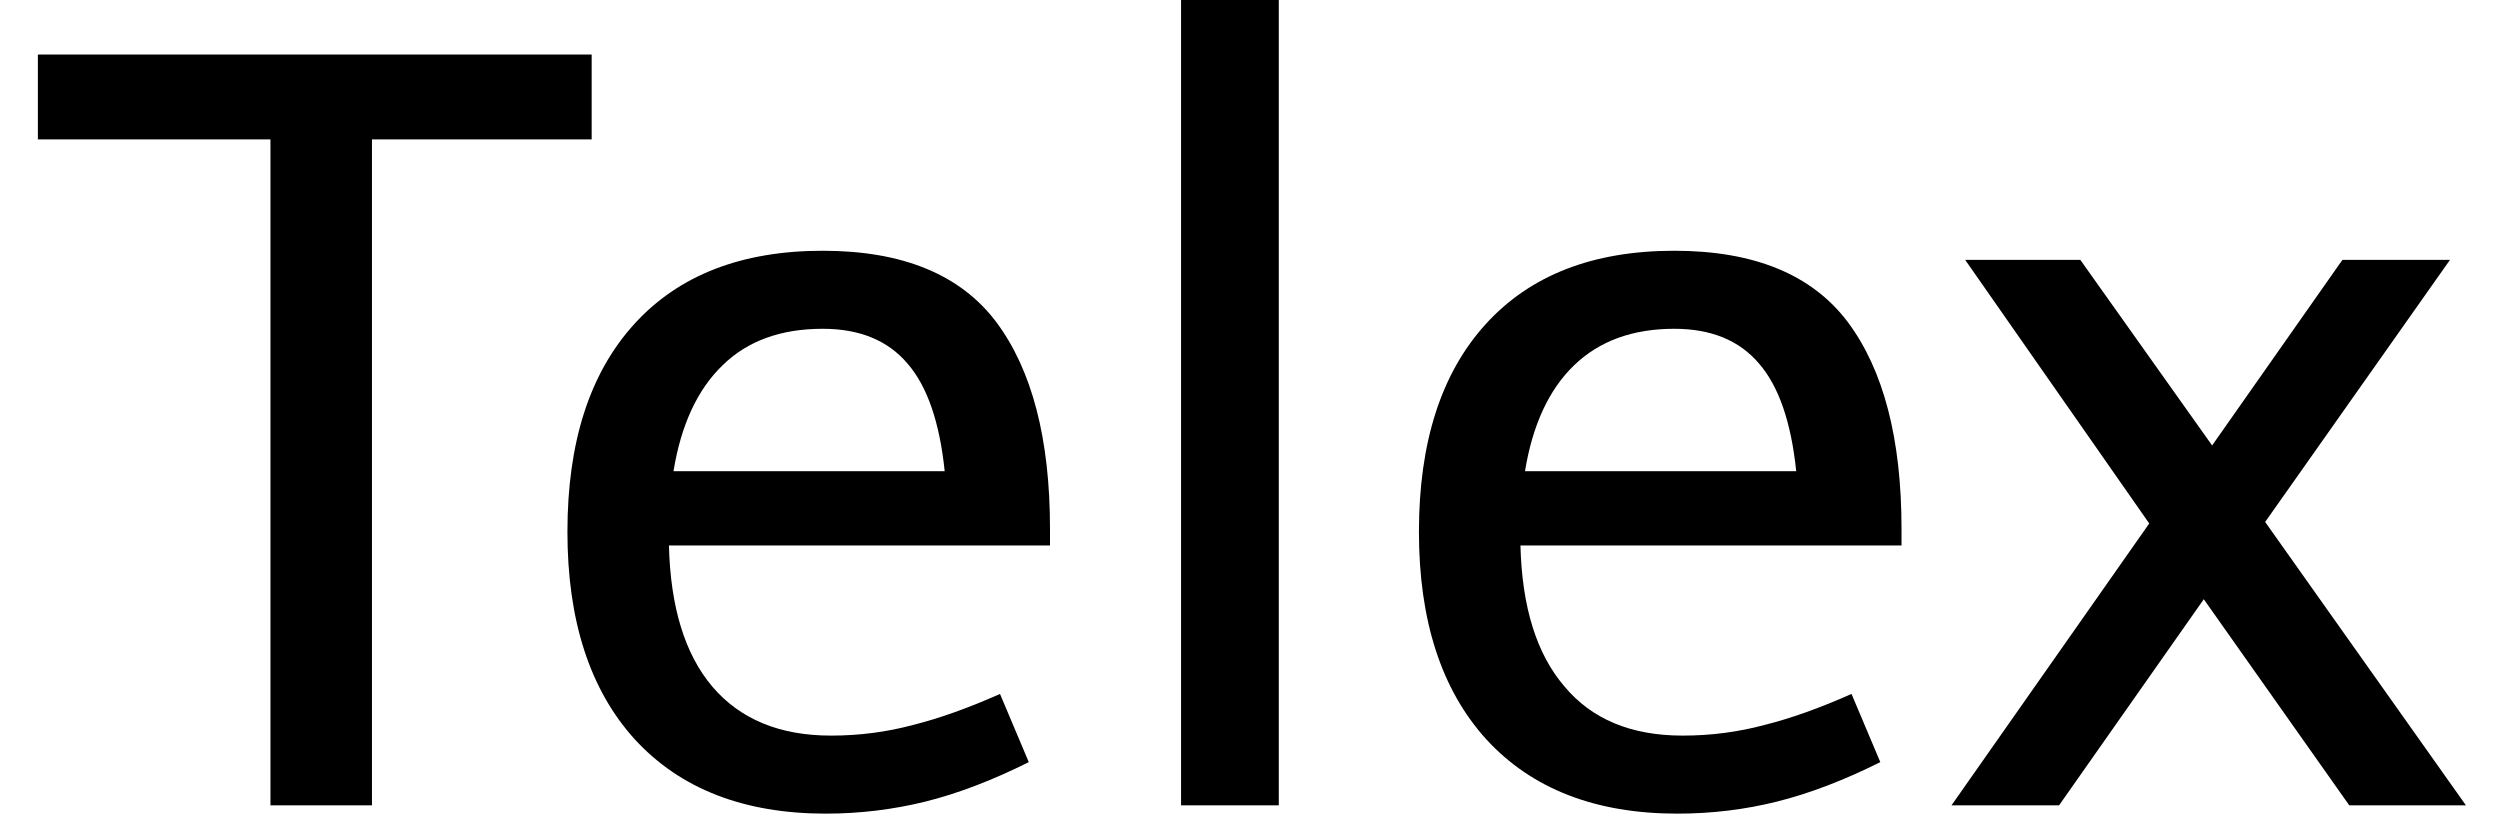<svg width="33" height="11" viewBox="0 0 33 11" fill="none" xmlns="http://www.w3.org/2000/svg">
<path d="M3.57 10.63V1.84H0.5V0.72H7.81V1.84H4.91V10.63H3.57ZM7.49 7.02C7.49 5.84 7.783 4.927 8.37 4.28C8.957 3.633 9.787 3.31 10.86 3.31C11.913 3.31 12.677 3.623 13.15 4.25C13.623 4.883 13.86 5.793 13.86 6.98V7.2H8.83C8.85 8.013 9.04 8.633 9.4 9.06C9.767 9.493 10.29 9.71 10.97 9.71C11.343 9.71 11.703 9.663 12.05 9.57C12.397 9.483 12.78 9.347 13.2 9.16L13.58 10.06C13.1 10.3 12.647 10.473 12.22 10.58C11.787 10.687 11.347 10.74 10.9 10.74C9.82 10.74 8.98 10.413 8.38 9.76C7.787 9.107 7.49 8.193 7.49 7.02ZM10.86 4.34C10.307 4.34 9.867 4.5 9.54 4.82C9.207 5.14 8.99 5.607 8.89 6.22H12.47C12.403 5.573 12.24 5.1 11.98 4.8C11.72 4.493 11.347 4.34 10.86 4.34ZM15.59 10.63V0H16.88V10.63H15.59ZM18.73 7.02C18.73 5.84 19.023 4.927 19.61 4.28C20.197 3.633 21.027 3.31 22.1 3.31C23.153 3.31 23.917 3.623 24.39 4.25C24.863 4.883 25.1 5.793 25.1 6.98V7.2H20.07C20.09 8.013 20.283 8.633 20.65 9.06C21.01 9.493 21.53 9.71 22.21 9.71C22.583 9.71 22.943 9.663 23.29 9.57C23.637 9.483 24.02 9.347 24.44 9.16L24.82 10.06C24.34 10.3 23.887 10.473 23.46 10.58C23.033 10.687 22.593 10.74 22.14 10.74C21.06 10.74 20.22 10.413 19.62 9.76C19.027 9.107 18.73 8.193 18.73 7.02ZM22.1 4.34C21.553 4.34 21.113 4.5 20.78 4.82C20.447 5.14 20.23 5.607 20.13 6.22H23.71C23.643 5.573 23.48 5.1 23.22 4.8C22.96 4.493 22.587 4.34 22.1 4.34ZM25.76 10.63L28.37 6.91L25.94 3.43H27.46L29.2 5.88L30.92 3.43H32.34L29.9 6.89L32.55 10.63H31.01L29.09 7.91L27.18 10.63H25.76Z" fill="black"/>
</svg>
